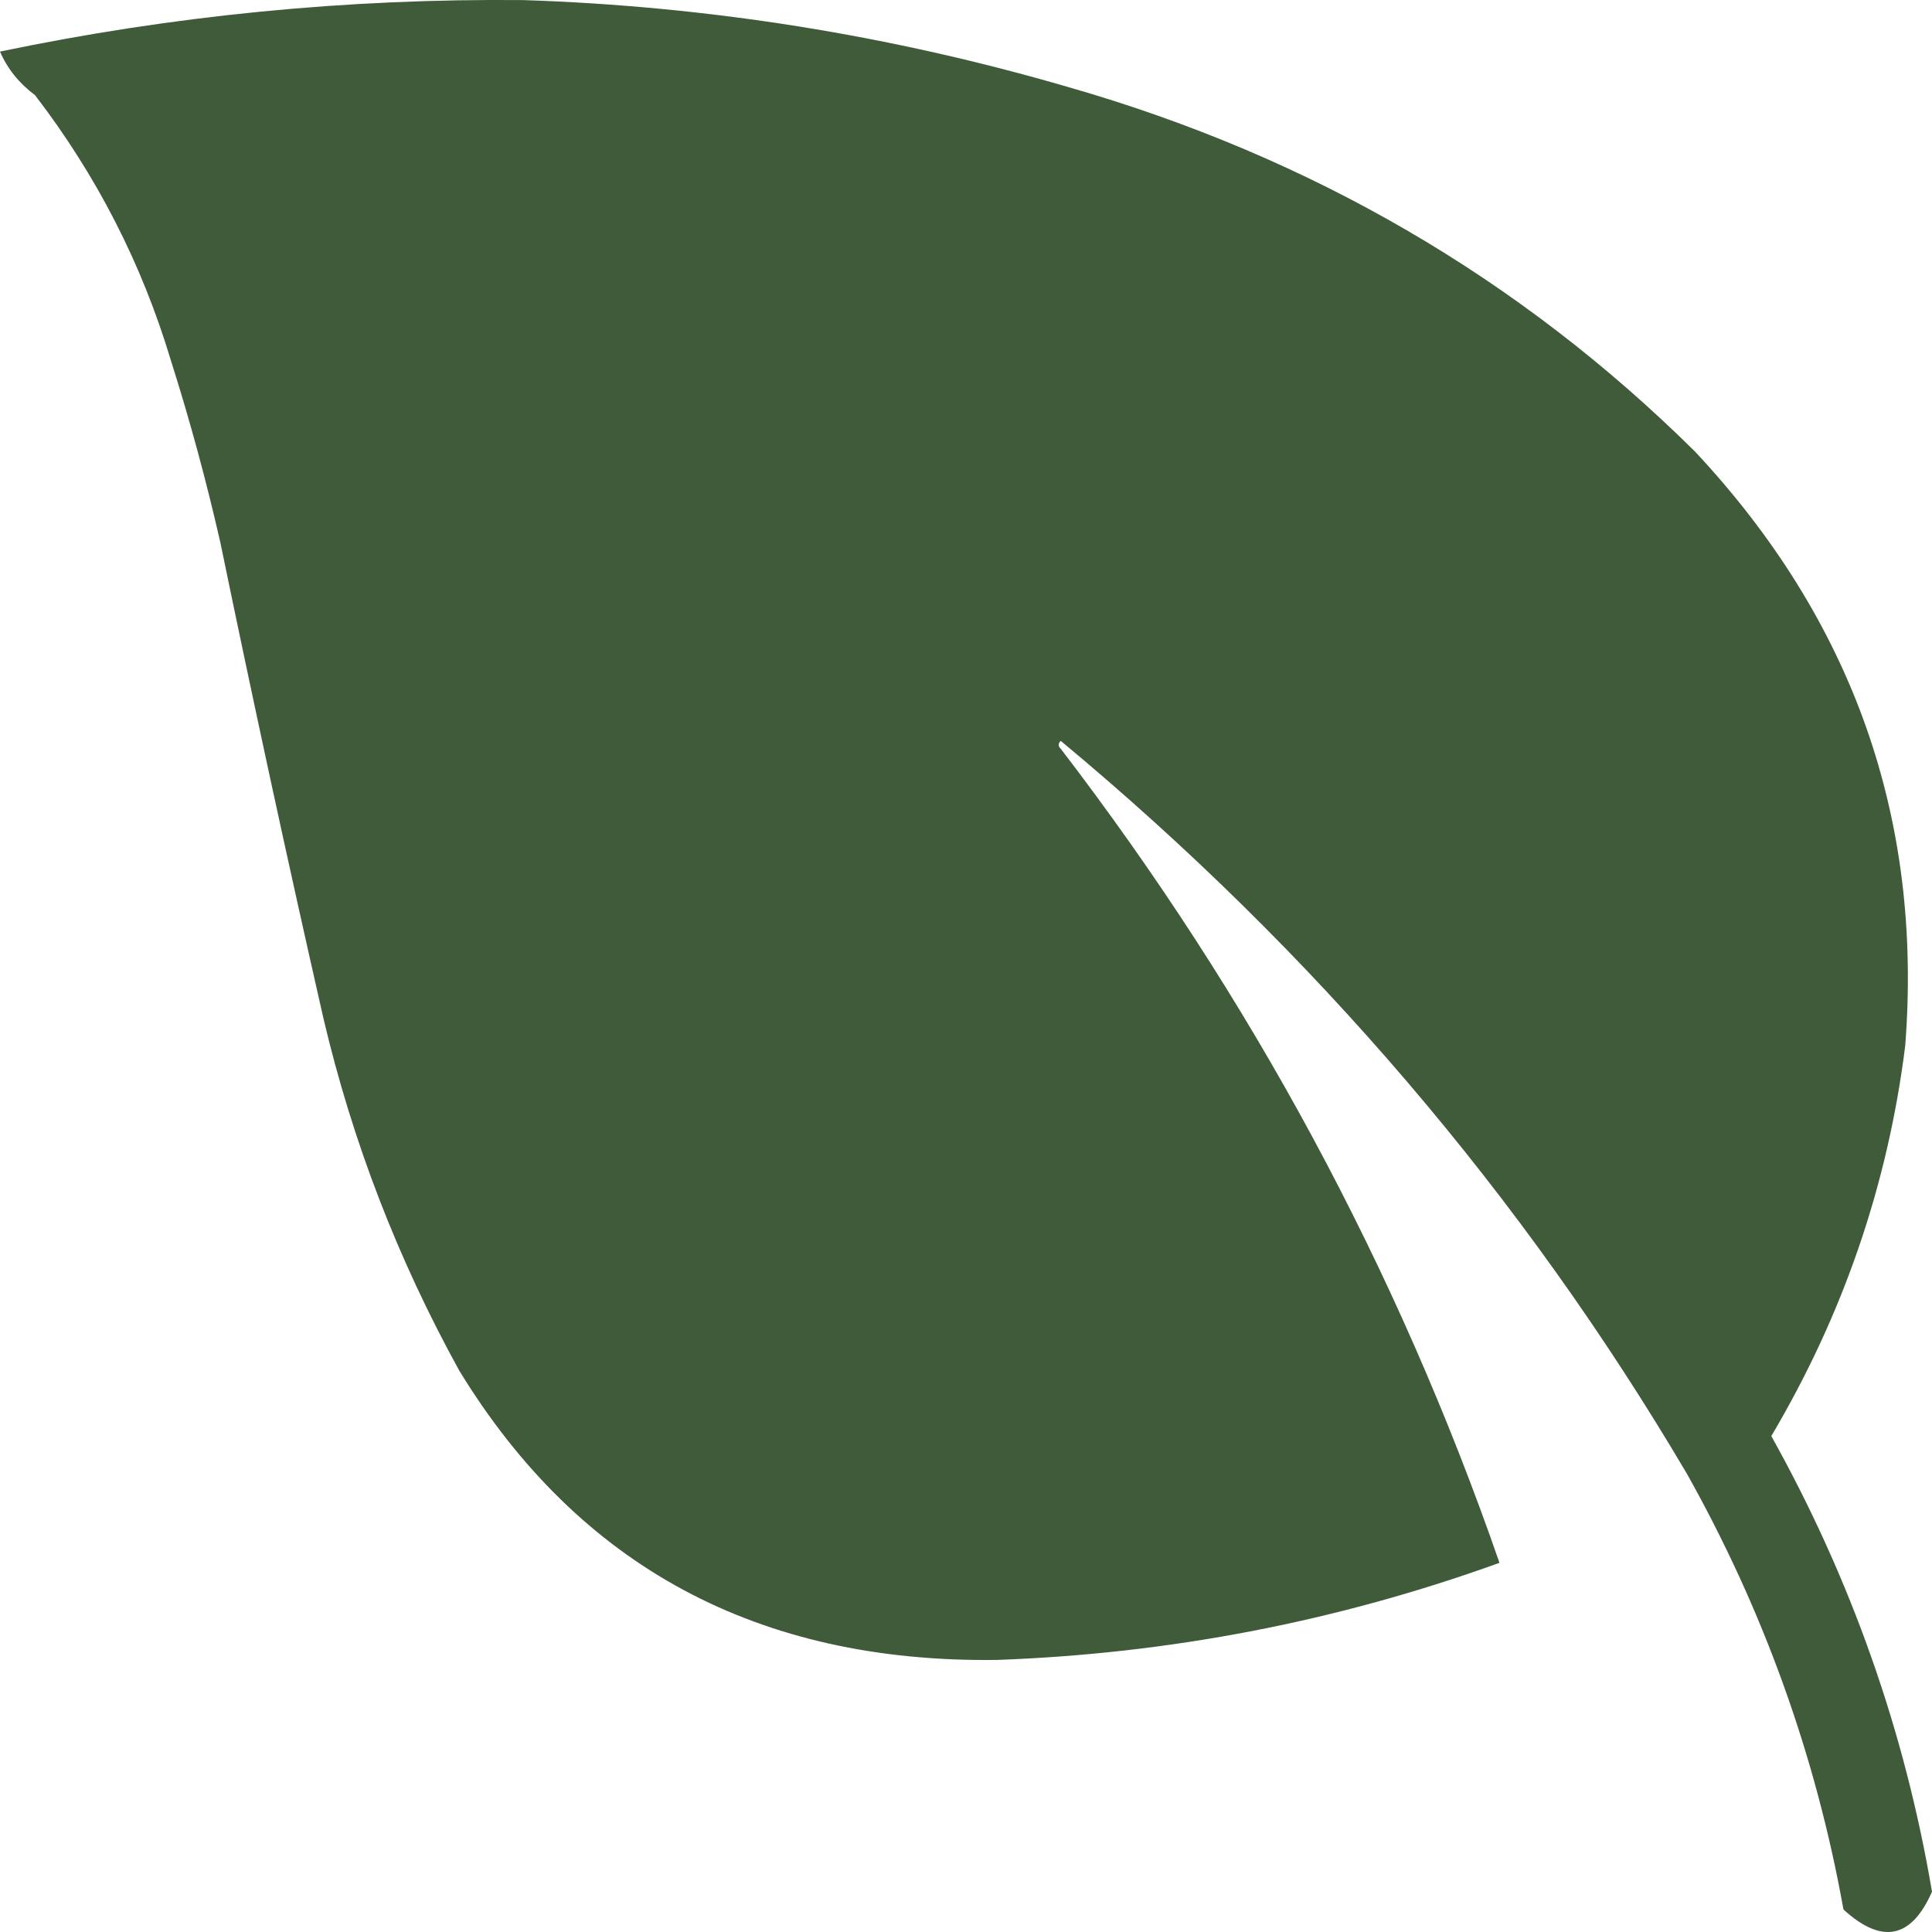 <svg width="23" height="23" viewBox="0 0 23 23" fill="none" xmlns="http://www.w3.org/2000/svg">
<path opacity="0.991" fill-rule="evenodd" clip-rule="evenodd" d="M6.228 0.001C4.127 -0.019 2.051 0.186 0 0.614C0.088 0.818 0.227 0.991 0.417 1.133C1.151 2.089 1.69 3.142 2.035 4.293C2.262 5.008 2.458 5.731 2.624 6.462C3.014 8.352 3.422 10.239 3.85 12.121C4.195 13.59 4.735 14.989 5.468 16.318C6.894 18.651 9.027 19.798 11.868 19.761C13.927 19.687 15.922 19.302 17.851 18.605C16.635 15.099 14.894 11.869 12.628 8.914C12.595 8.883 12.595 8.851 12.628 8.82C15.644 11.326 18.129 14.234 20.082 17.544C20.997 19.176 21.618 20.906 21.946 22.732C22.403 23.15 22.755 23.079 23 22.52C22.676 20.611 22.039 18.803 21.087 17.096C21.942 15.652 22.474 14.104 22.681 12.451C22.892 9.743 22.058 7.385 20.18 5.377C18.097 3.314 15.612 1.868 12.726 1.039C10.6 0.419 8.434 0.073 6.228 0.001Z" fill="#3E5A39"/>
</svg>
